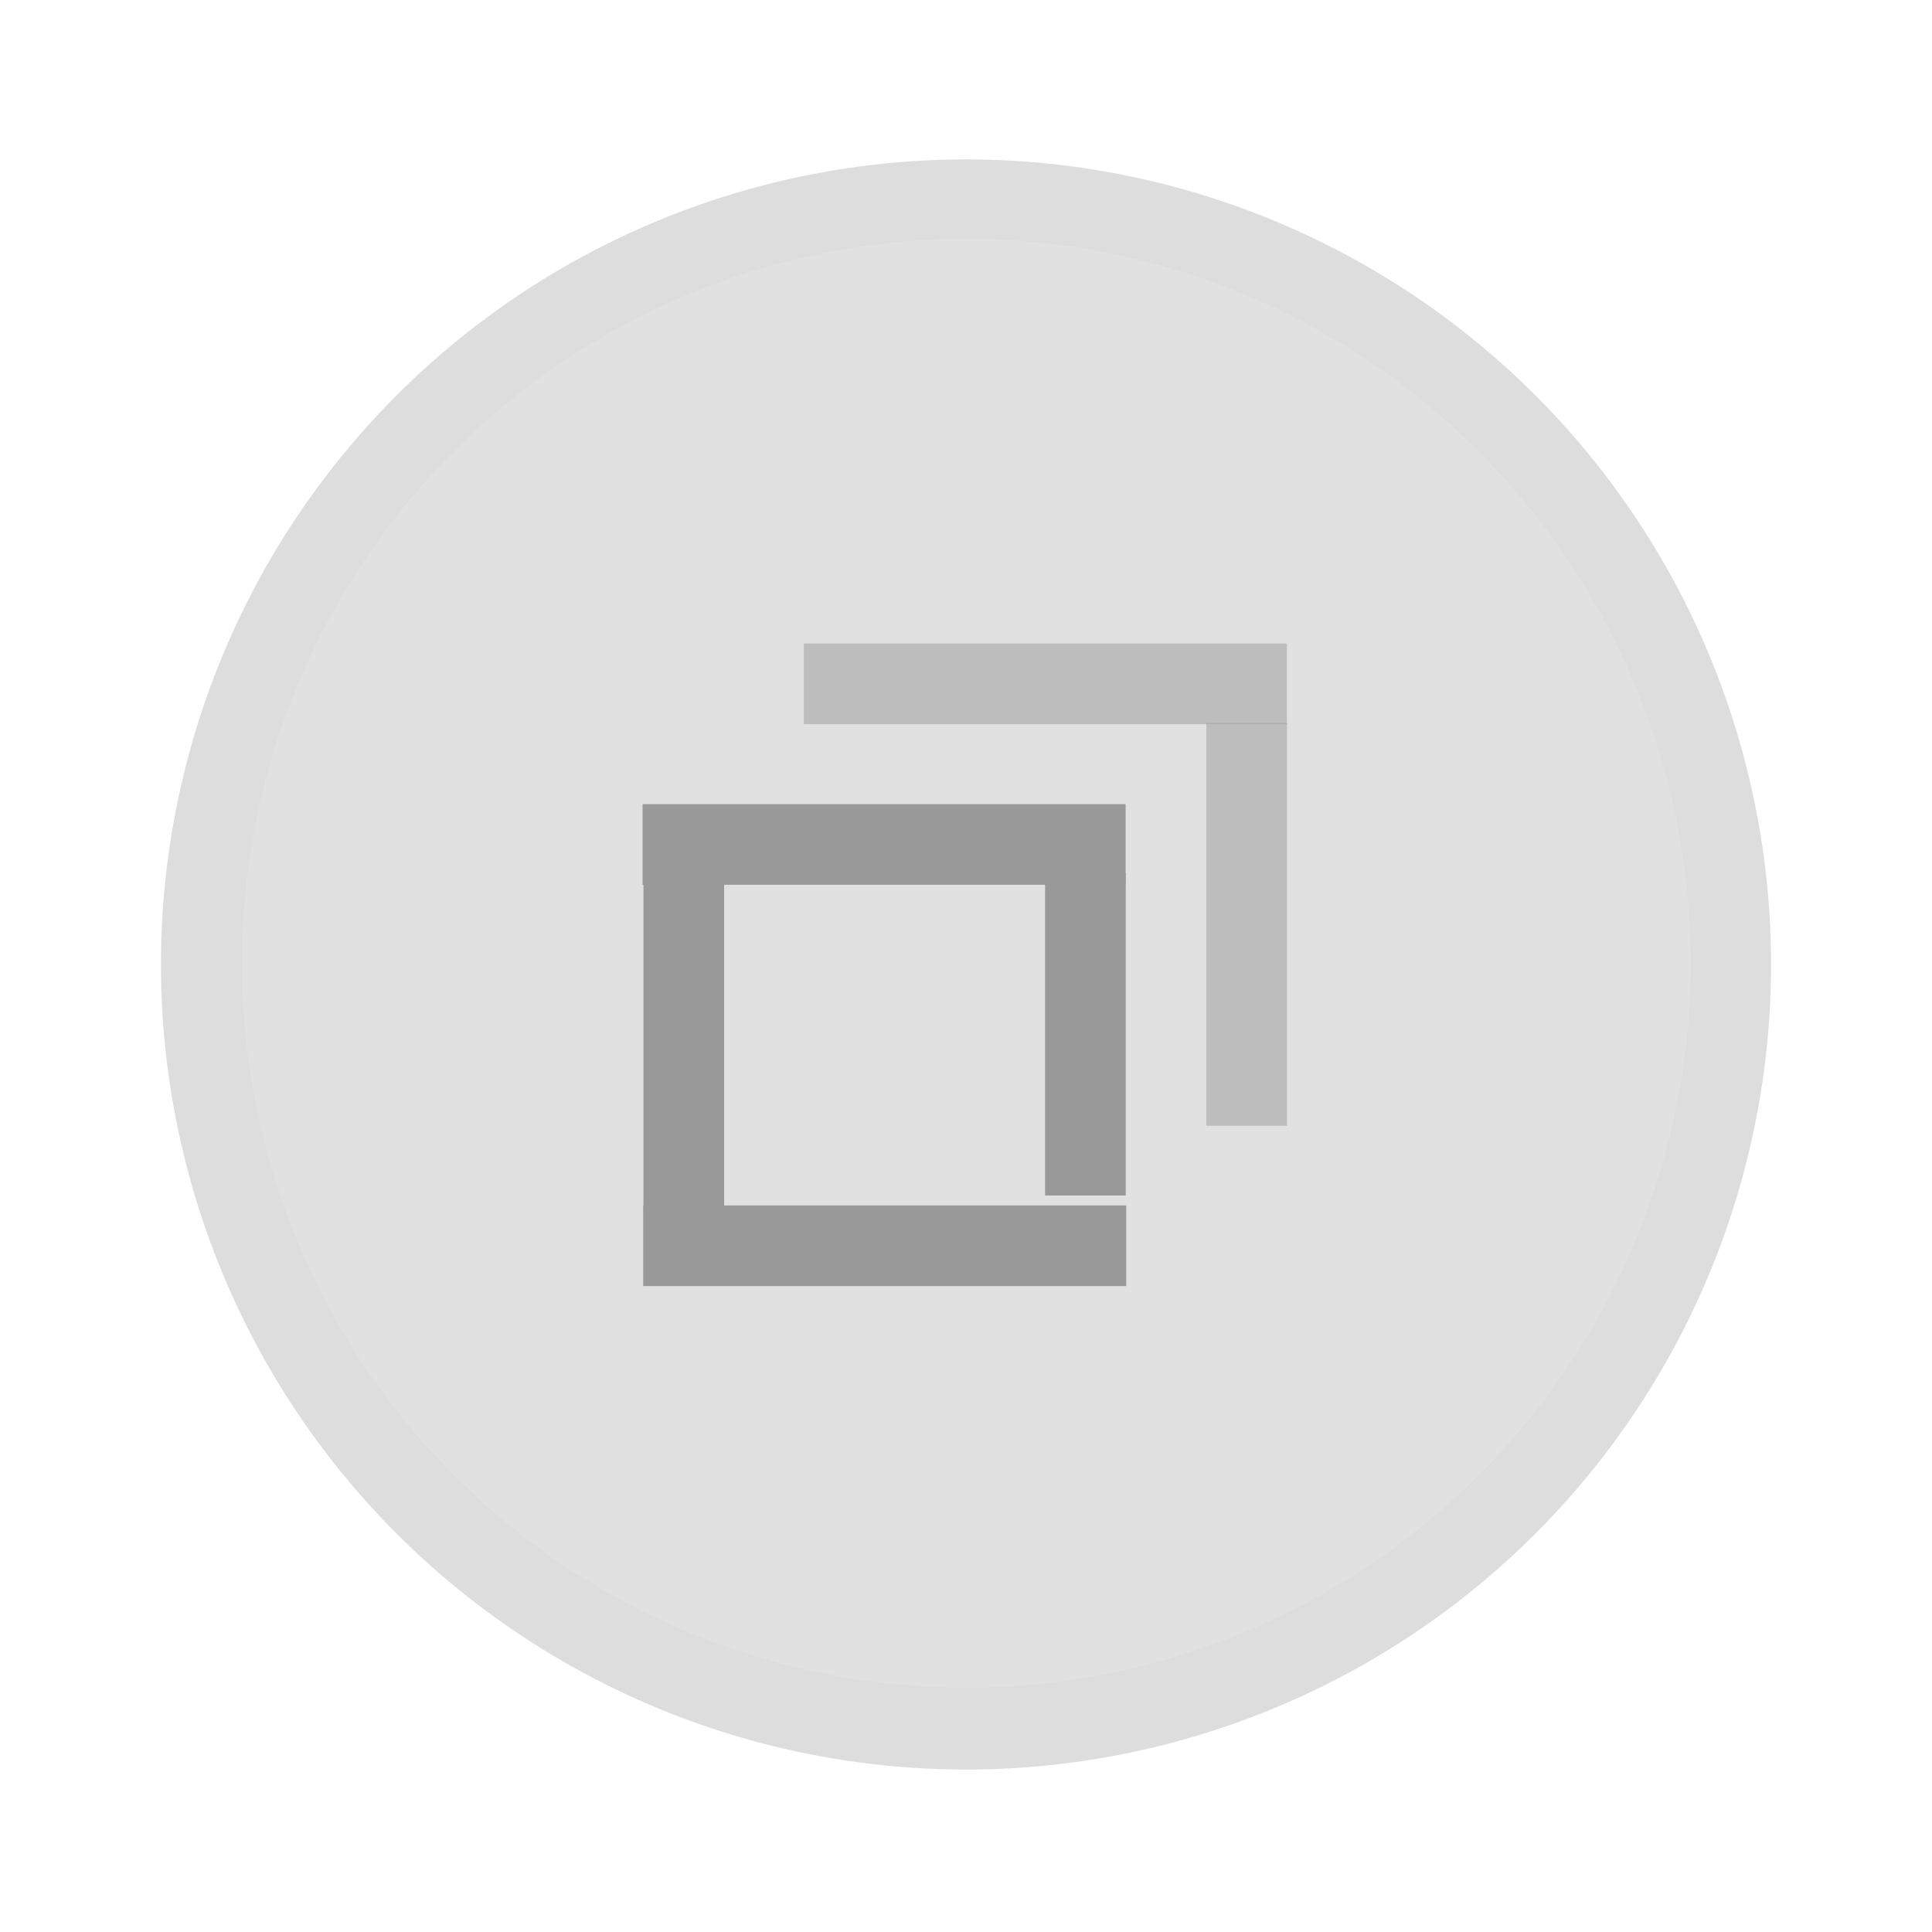<svg width="24" height="24" version="1.1" viewBox="0 0 6.35 6.35" xmlns="http://www.w3.org/2000/svg">
 <defs>
  <clipPath id="clipPath9157">
   <path d="m5.292 294.09a2.381 2.381 0 0 1-2.381 2.381 2.381 2.381 0 0 1-2.381-2.381 2.381 2.381 0 0 1 2.381-2.381 2.381 2.381 0 0 1 2.381 2.381z" display="none" fill="#373737" stroke-width=".595"/>
   <path class="powerclip" d="m-4.735 286.44h15.292v15.292h-15.292zm10.027 7.646a2.381 2.381 0 0 0-2.381-2.381 2.381 2.381 0 0 0-2.381 2.381 2.381 2.381 0 0 0 2.381 2.381 2.381 2.381 0 0 0 2.381-2.381z"/>
  </clipPath>
 </defs>
 <g fill="#000" opacity=".4">
  <g transform="translate(.265 -290.92)" opacity=".3">
   <path d="m5.556 294.09a2.646 2.646 0 0 1-2.646 2.646 2.646 2.646 0 0 1-2.646-2.646 2.646 2.646 0 0 1 2.646-2.646 2.646 2.646 0 0 1 2.646 2.646z" fill="#000" stroke-width=".661"/>
  </g>
  <path transform="translate(.265 -290.92)" d="m5.556 294.09a2.646 2.646 0 0 1-2.646 2.646 2.646 2.646 0 0 1-2.646-2.646 2.646 2.646 0 0 1 2.646-2.646 2.646 2.646 0 0 1 2.646 2.646z" clip-path="url(#clipPath9157)" opacity=".05" stroke-width=".661"/>
  <g transform="translate(0 -290.92)">
   <g fill="#000">
    <path transform="matrix(0 -1 .6 0 -123.1 88.367)" d="M-206.78 208.69h.265v2.646h-.265z" stroke-width=".197"/>
    <path transform="matrix(-1 0 0 -.401 -203.08 378.53)" d="M-206.78 208.68h.265v2.646h-.265z" stroke-width=".197"/>
    <path transform="matrix(-1 0 0 -.4 -204.4 378.36)" d="M-206.78 208.69h.265v2.646h-.265z" stroke-width=".197"/>
    <path transform="matrix(0 -1 .6 0 -123.09 87.038)" d="m-206.79 208.67h0.265v2.646h-0.265z" stroke-width=".197"/>
   </g>
   <path transform="matrix(-1 0 0 -.5 -202.55 398.96)" d="M-206.78 208.68h.265v2.646h-.265z" opacity="0.5" stroke-width=".197"/>
   <path transform="matrix(0 -1 .6 0 -122.56 86.51)" d="m-206.79 208.67h0.265v2.646h-0.265z" opacity="0.5" stroke-width=".197"/>
  </g>
 </g>
</svg>
